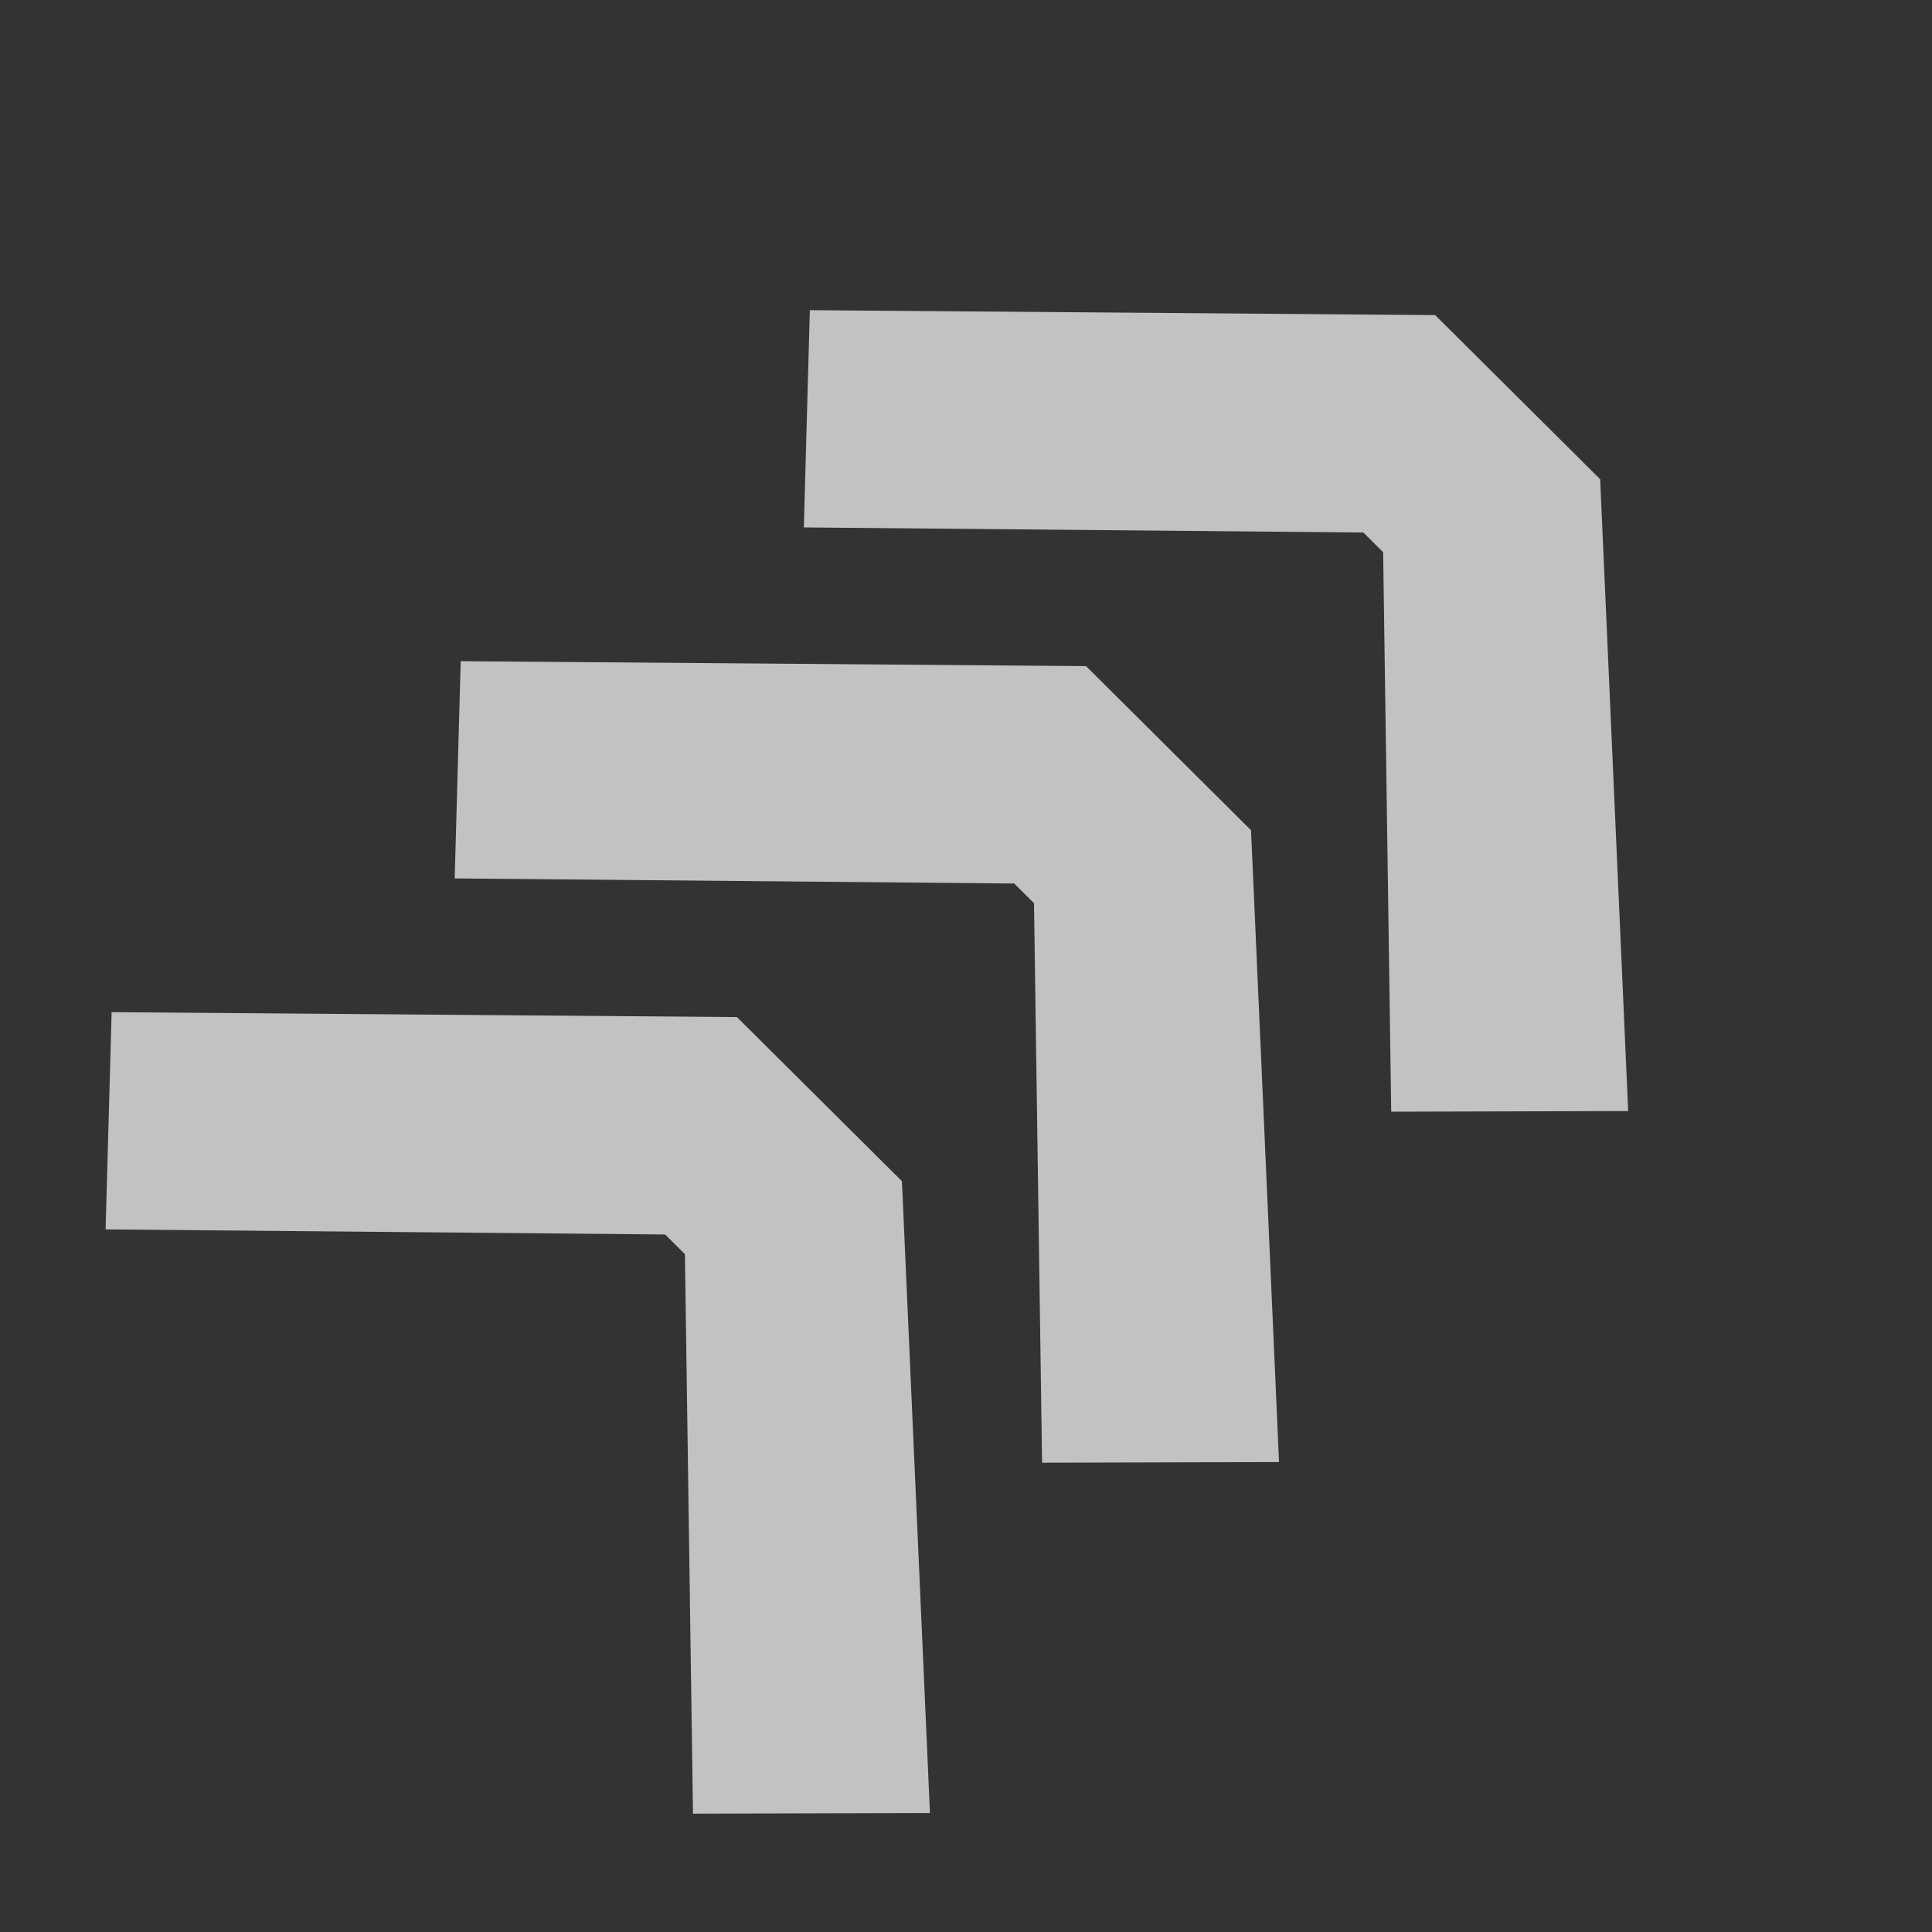 <svg width="297" height="297" viewBox="0 0 297 297" fill="none" xmlns="http://www.w3.org/2000/svg">
<rect x="0" y="0" width="297" height="297" fill="#333333" stroke="none"/>
<g opacity="0.7">
<path d="M220.624 48.441L124.494 47.684L123.571 81.078L209.583 81.862L212.626 84.889L213.867 170.895L250.294 170.798L245.988 73.67L220.624 48.441Z" fill="white"/>
<path d="M166.953 102.4L70.823 101.643L69.899 135.037L155.911 135.821L158.954 138.848L160.195 224.854L196.622 224.757L192.316 127.629L166.953 102.4Z" fill="white"/>
<path d="M113.288 156.352L17.159 155.595L16.235 188.99L102.247 189.773L105.29 192.8L106.531 278.806L142.958 278.71L138.652 181.581L113.288 156.352Z" fill="white"/>
</g>
</svg>
